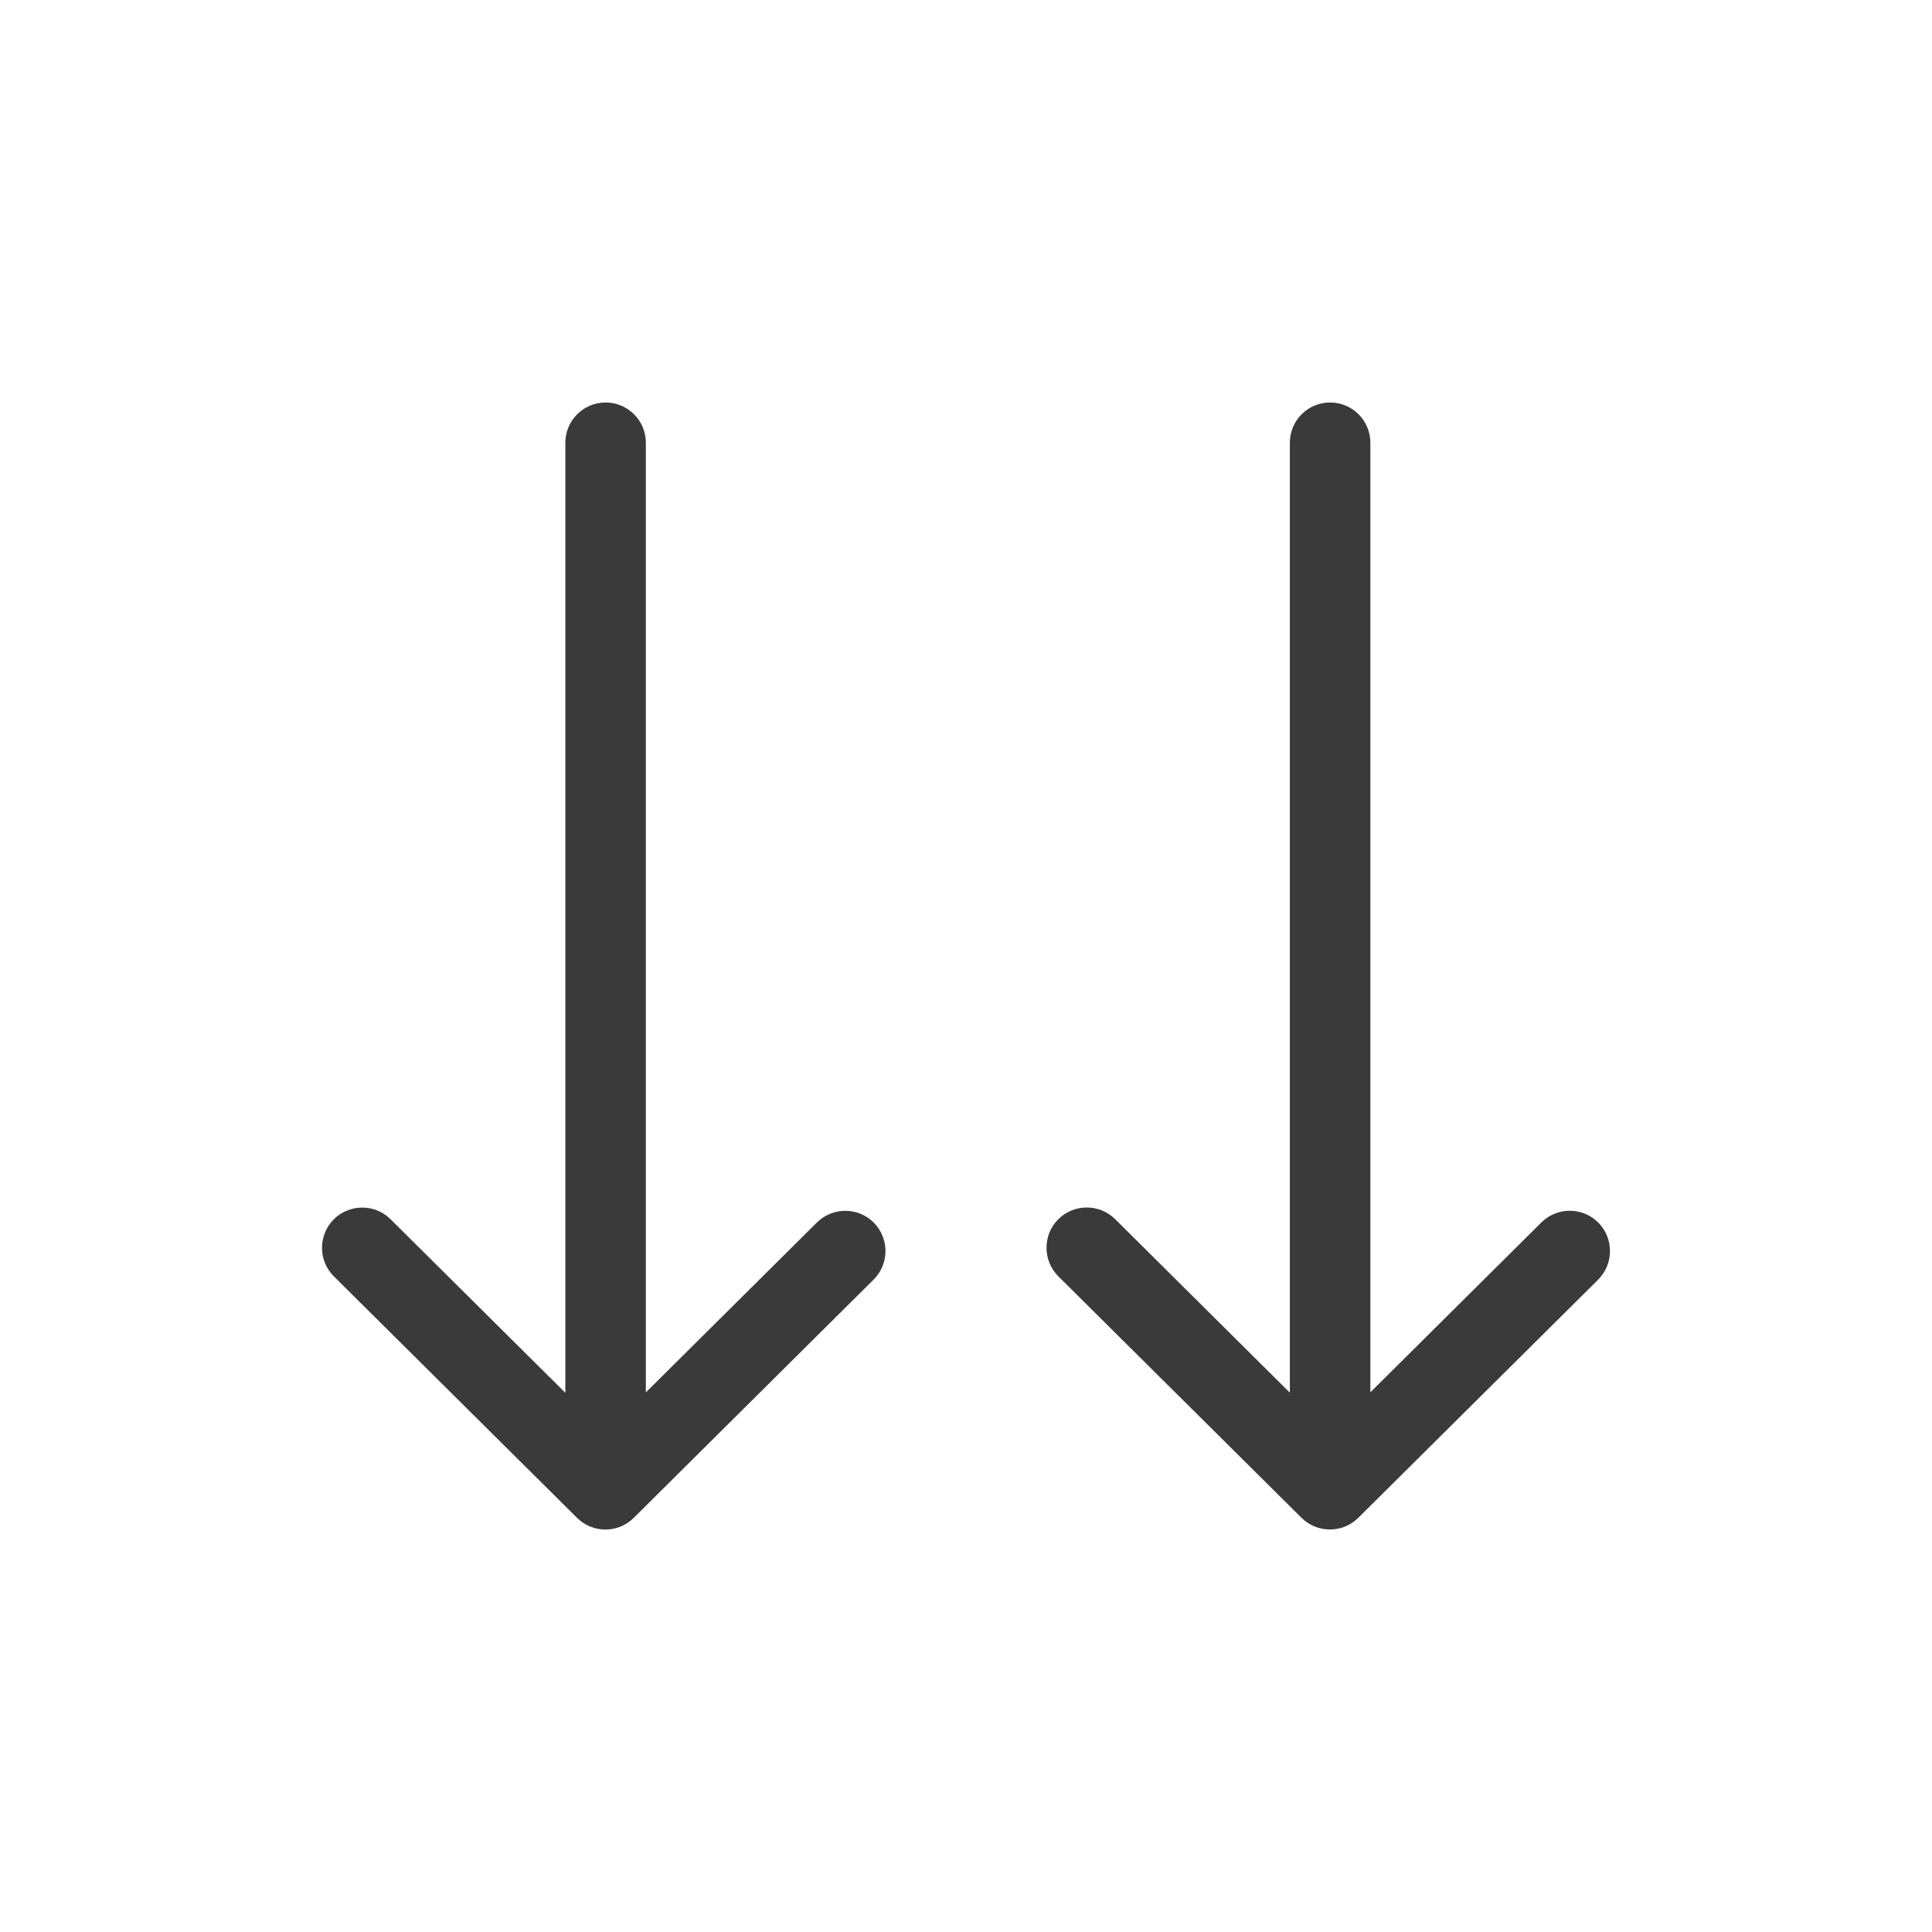 <svg width="24" height="24" viewBox="0 0 24 24" fill="none" xmlns="http://www.w3.org/2000/svg">
<path fill-rule="evenodd" clip-rule="evenodd" d="M7.168 18.855C7.363 19.049 7.678 19.049 7.873 18.855L10.852 15.896C11.048 15.701 11.049 15.386 10.855 15.188C10.66 14.993 10.344 14.992 10.147 15.187L8.023 17.297V5.5C8.023 5.224 7.799 5 7.523 5C7.247 5 7.023 5.224 7.023 5.5V17.302L4.852 15.146C4.755 15.049 4.627 15.001 4.5 15.001C4.372 15.001 4.243 15.05 4.145 15.148C3.951 15.345 3.952 15.661 4.147 15.855L7.168 18.855ZM17.023 17.296L19.147 15.186C19.344 14.991 19.66 14.992 19.855 15.188C20.049 15.384 20.048 15.701 19.853 15.896L16.873 18.855C16.678 19.048 16.363 19.048 16.168 18.855L13.147 15.855C12.952 15.66 12.951 15.343 13.145 15.147C13.243 15.049 13.372 15 13.5 15C13.627 15 13.755 15.048 13.853 15.145L16.023 17.3V5.5C16.023 5.223 16.247 5 16.523 5C16.799 5 17.023 5.223 17.023 5.5V17.296Z" fill="#3A3A3A"/>
</svg>
